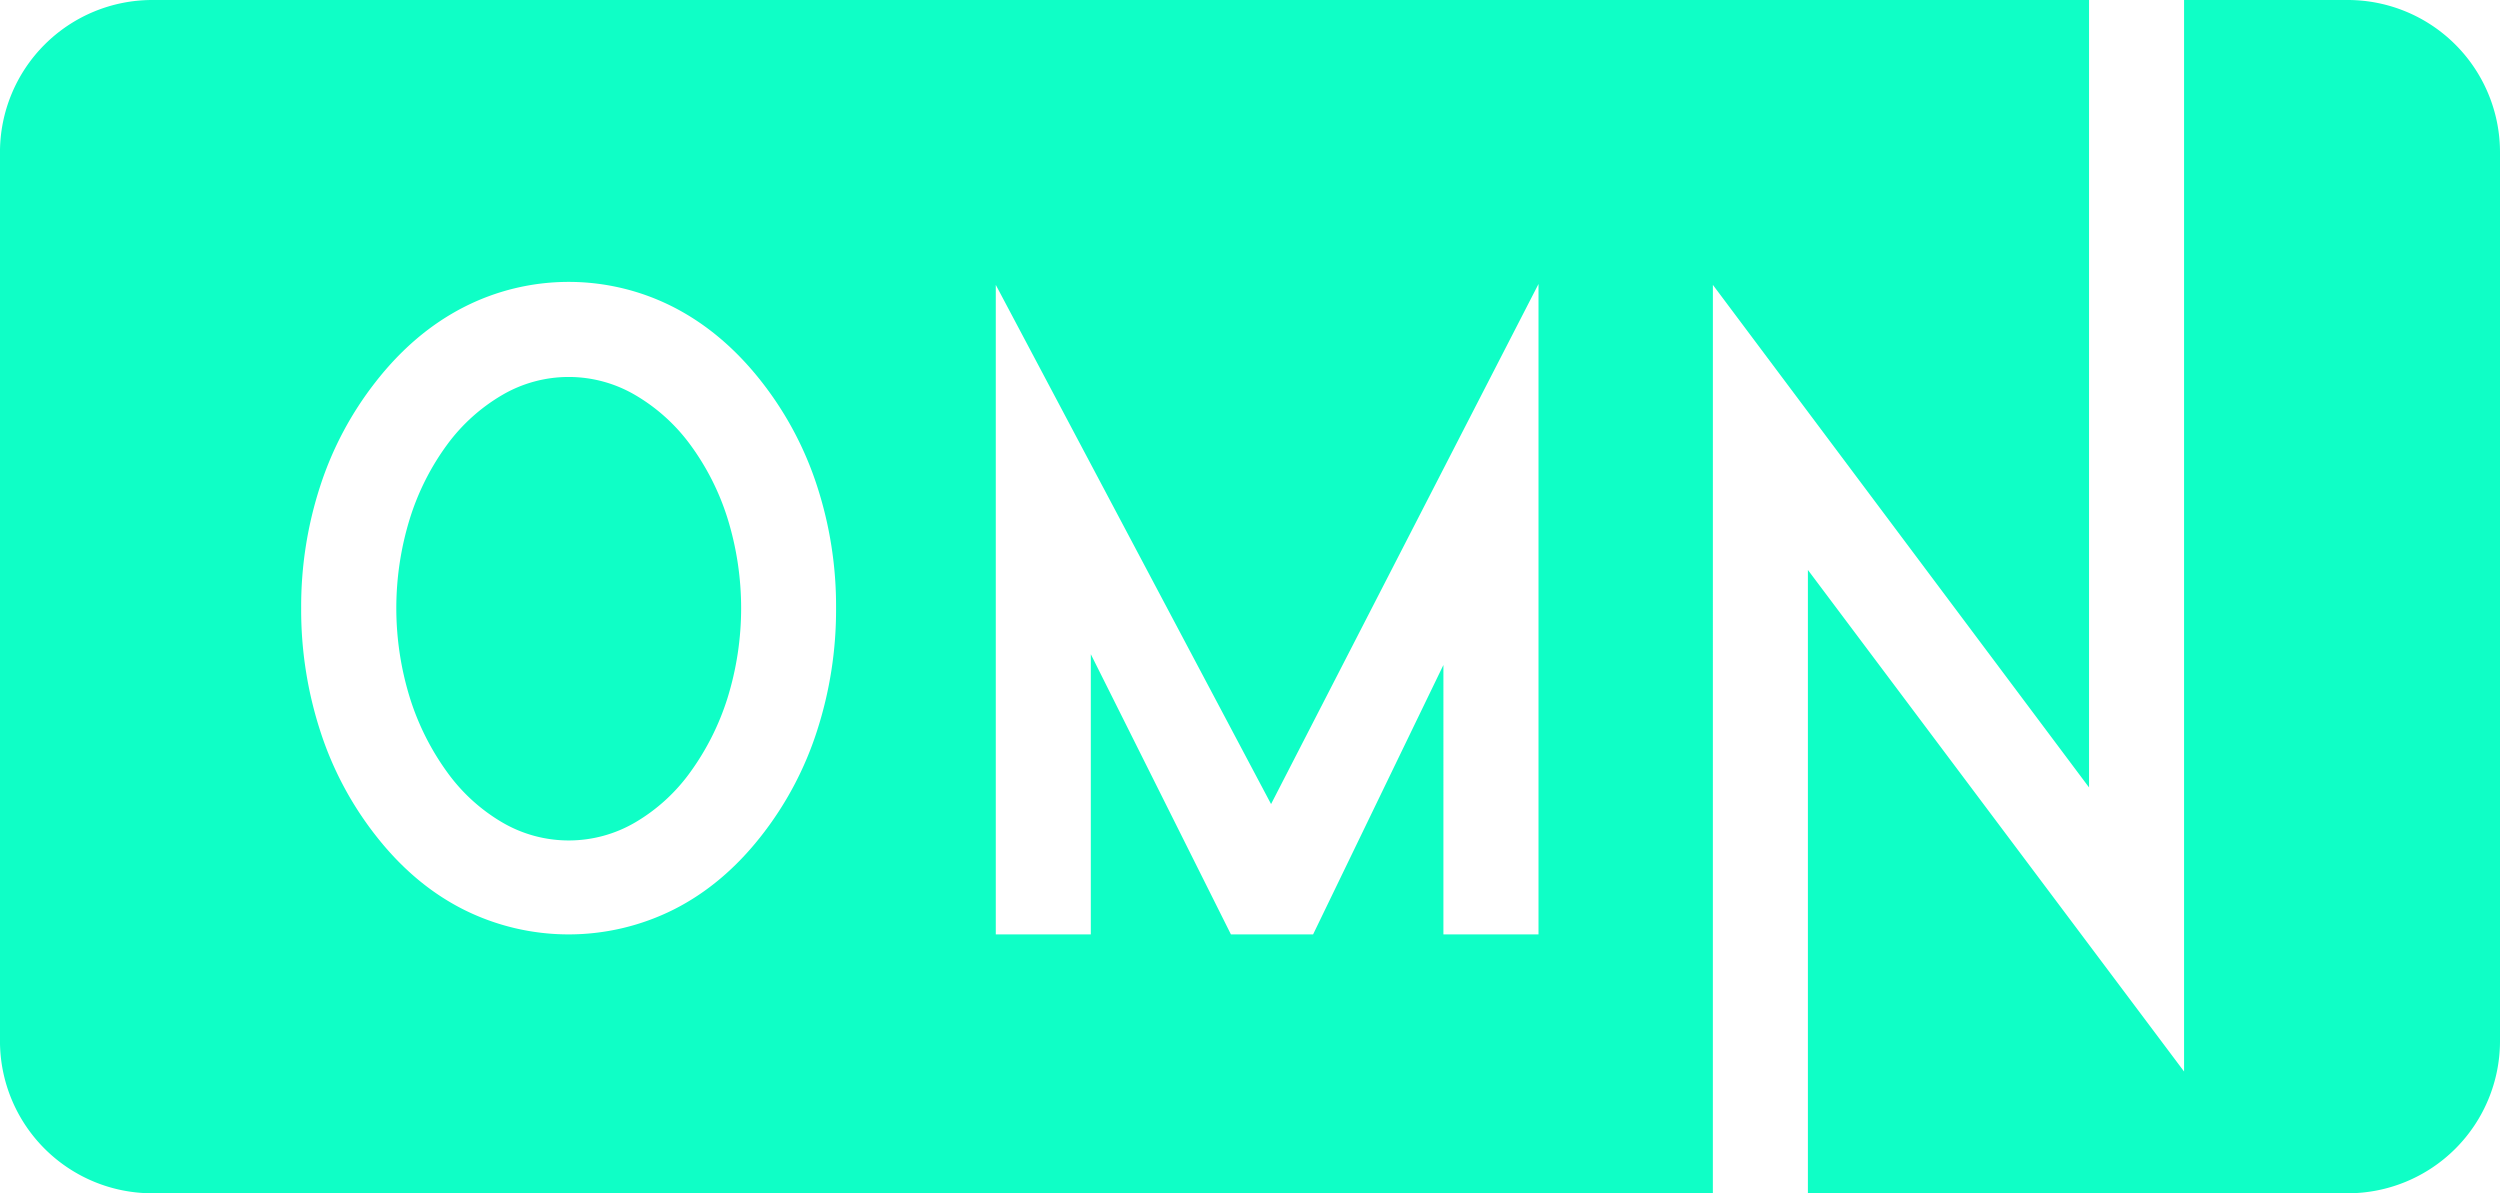 <svg id="Camada_1" data-name="Camada 1" xmlns="http://www.w3.org/2000/svg" viewBox="0 0 1148.84 548.36"><defs><style>.cls-1{fill:#0fffc6;}</style></defs><title>logo-omn-light-blue</title><path class="cls-1" d="M1212.71,856.73l172.86,230.94V725.82h-890a70,70,0,0,0-70,70v408.36a70,70,0,0,0,70,70h717.13ZM801,1061.79a154.56,154.56,0,0,1-25.43,47.94q-17.57,22.51-40.29,34a107.75,107.75,0,0,1-96.79,0q-22.74-11.49-40.29-34a154.38,154.38,0,0,1-25.44-47.94,180.35,180.35,0,0,1-8.78-56.5A178.23,178.23,0,0,1,572.79,949a155,155,0,0,1,25.44-47.72q17.55-22.5,40.29-34.21a105.86,105.86,0,0,1,96.79,0Q758,878.79,775.6,901.3A155.23,155.23,0,0,1,801,949a178.23,178.23,0,0,1,8.78,56.27A180.35,180.35,0,0,1,801,1061.79Zm287.88,93.41V1031.4L1029,1155.2H991.23l-64.38-128.75V1155.2H883.18V856.73l126.5,238.59,122.9-239V1155.2Z" transform="translate(-425.58 -725.82)"/><path class="cls-1" d="M742.73,930.11a83.93,83.93,0,0,0-25.21-22.73,60.41,60.41,0,0,0-61.22,0,83.93,83.93,0,0,0-25.21,22.73A115.36,115.36,0,0,0,614,963.87a139.31,139.31,0,0,0,0,82.84,118.46,118.46,0,0,0,17.11,34,82.69,82.69,0,0,0,25.21,23,60.41,60.41,0,0,0,61.22,0,82.69,82.69,0,0,0,25.21-23,118.46,118.46,0,0,0,17.11-34,139.31,139.31,0,0,0,0-82.84A115.36,115.36,0,0,0,742.73,930.11Z" transform="translate(-425.58 -725.82)"/><path class="cls-1" d="M1504.42,725.82h-75.18v492.4L1256.37,987.73v286.45h248.05a70,70,0,0,0,70-70V795.82A70,70,0,0,0,1504.42,725.82Z" transform="translate(-425.58 -725.82)"/></svg>